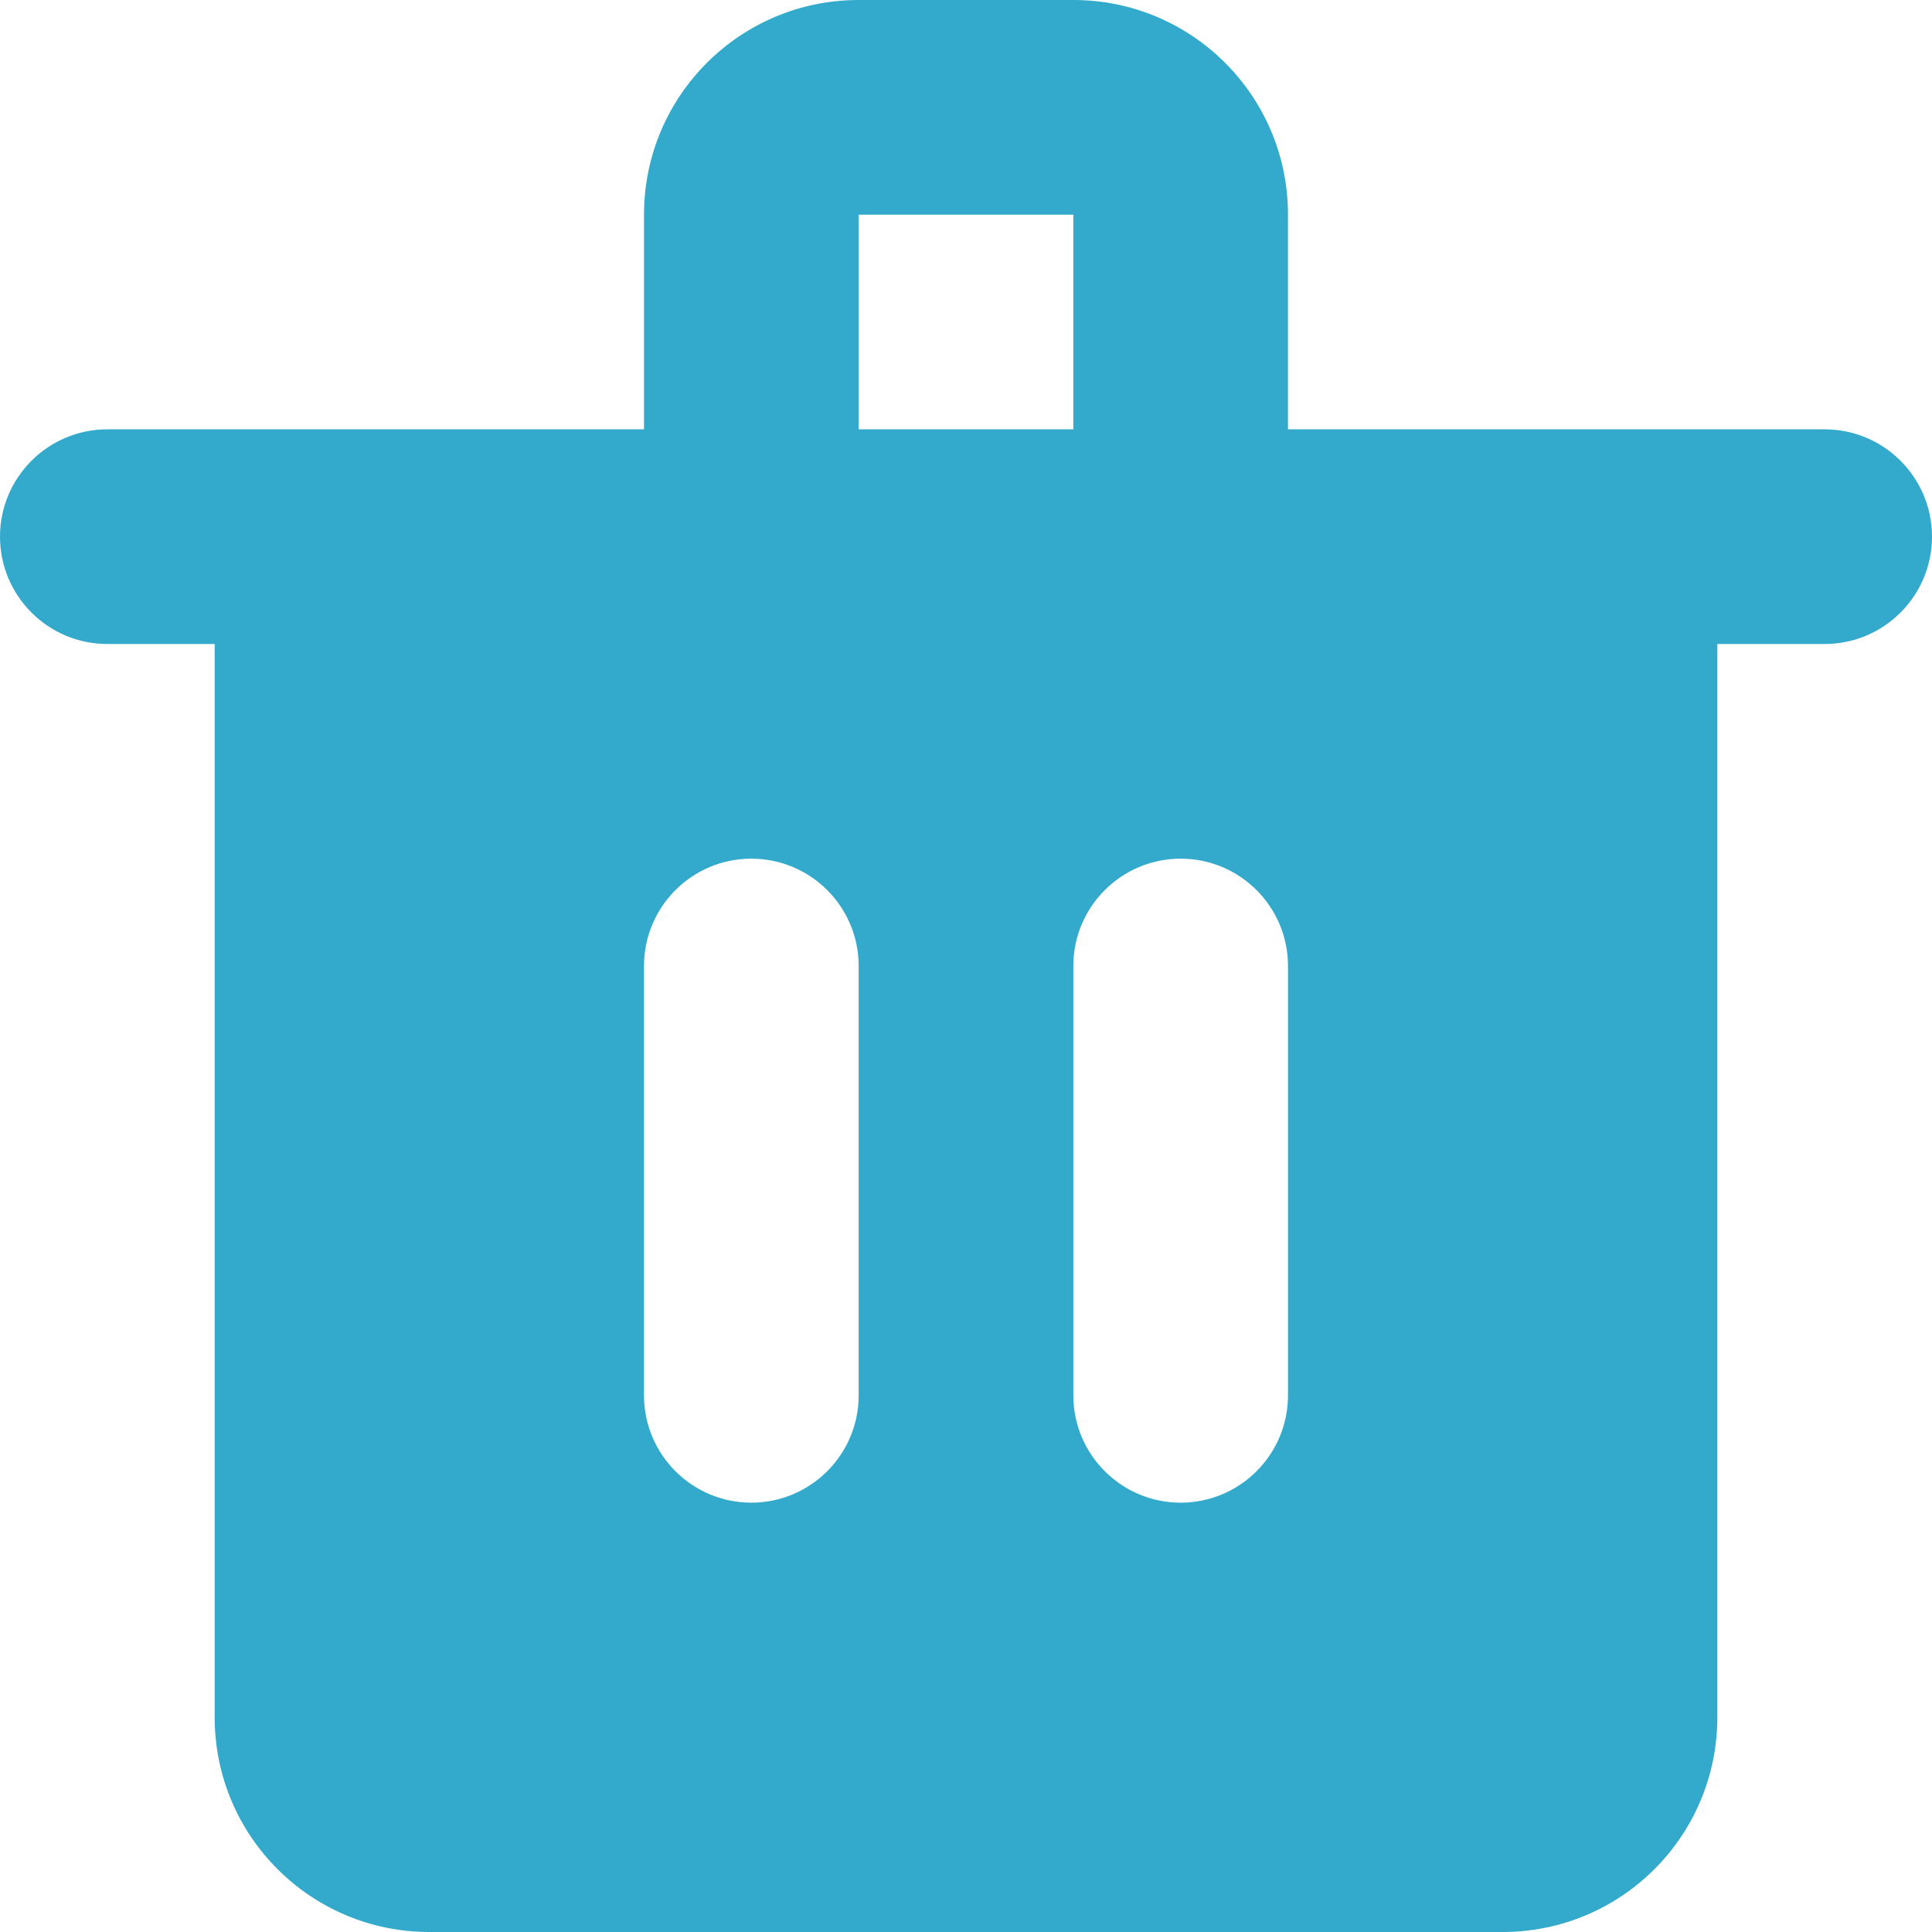 <svg xmlns="http://www.w3.org/2000/svg" width="18" height="18" viewBox="0 0 18 18">
  <title>Trash</title>
  <g fill="none" fill-rule="evenodd" stroke="none" stroke-width="1">
    <path fill="#3AC" d="M6,4 L6,2 C6,0.895 6.895,0 8,0 L10,0 C11.105,0 12,0.895 12,2 L12,4 L17,4 C17.552,4 18,4.448 18,5 C18,5.552 17.552,6 17,6 L16,6 L16,16 C16,17.105 15.105,18 14,18 L4,18 C2.895,18 2,17.105 2,16 L2,6 L1,6 C0.448,6 0,5.552 0,5 C0,4.448 0.448,4 1,4 L6,4 Z M8,4 L10,4 L10,2 L8,2 L8,4 Z M16,5 L17,5 L16,5 L16,5 Z M2,5 L1,5 L2,5 L2,5 Z M7,8 C6.448,8 6,8.448 6,9 L6,13 C6,13.552 6.448,14 7,14 C7.552,14 8,13.552 8,13 L8,9 C8,8.448 7.552,8 7,8 Z M11,8 C10.448,8 10,8.448 10,9 L10,13 C10,13.552 10.448,14 11,14 C11.552,14 12,13.552 12,13 L12,9 C12,8.448 11.552,8 11,8 Z"/>
  </g>
</svg>
